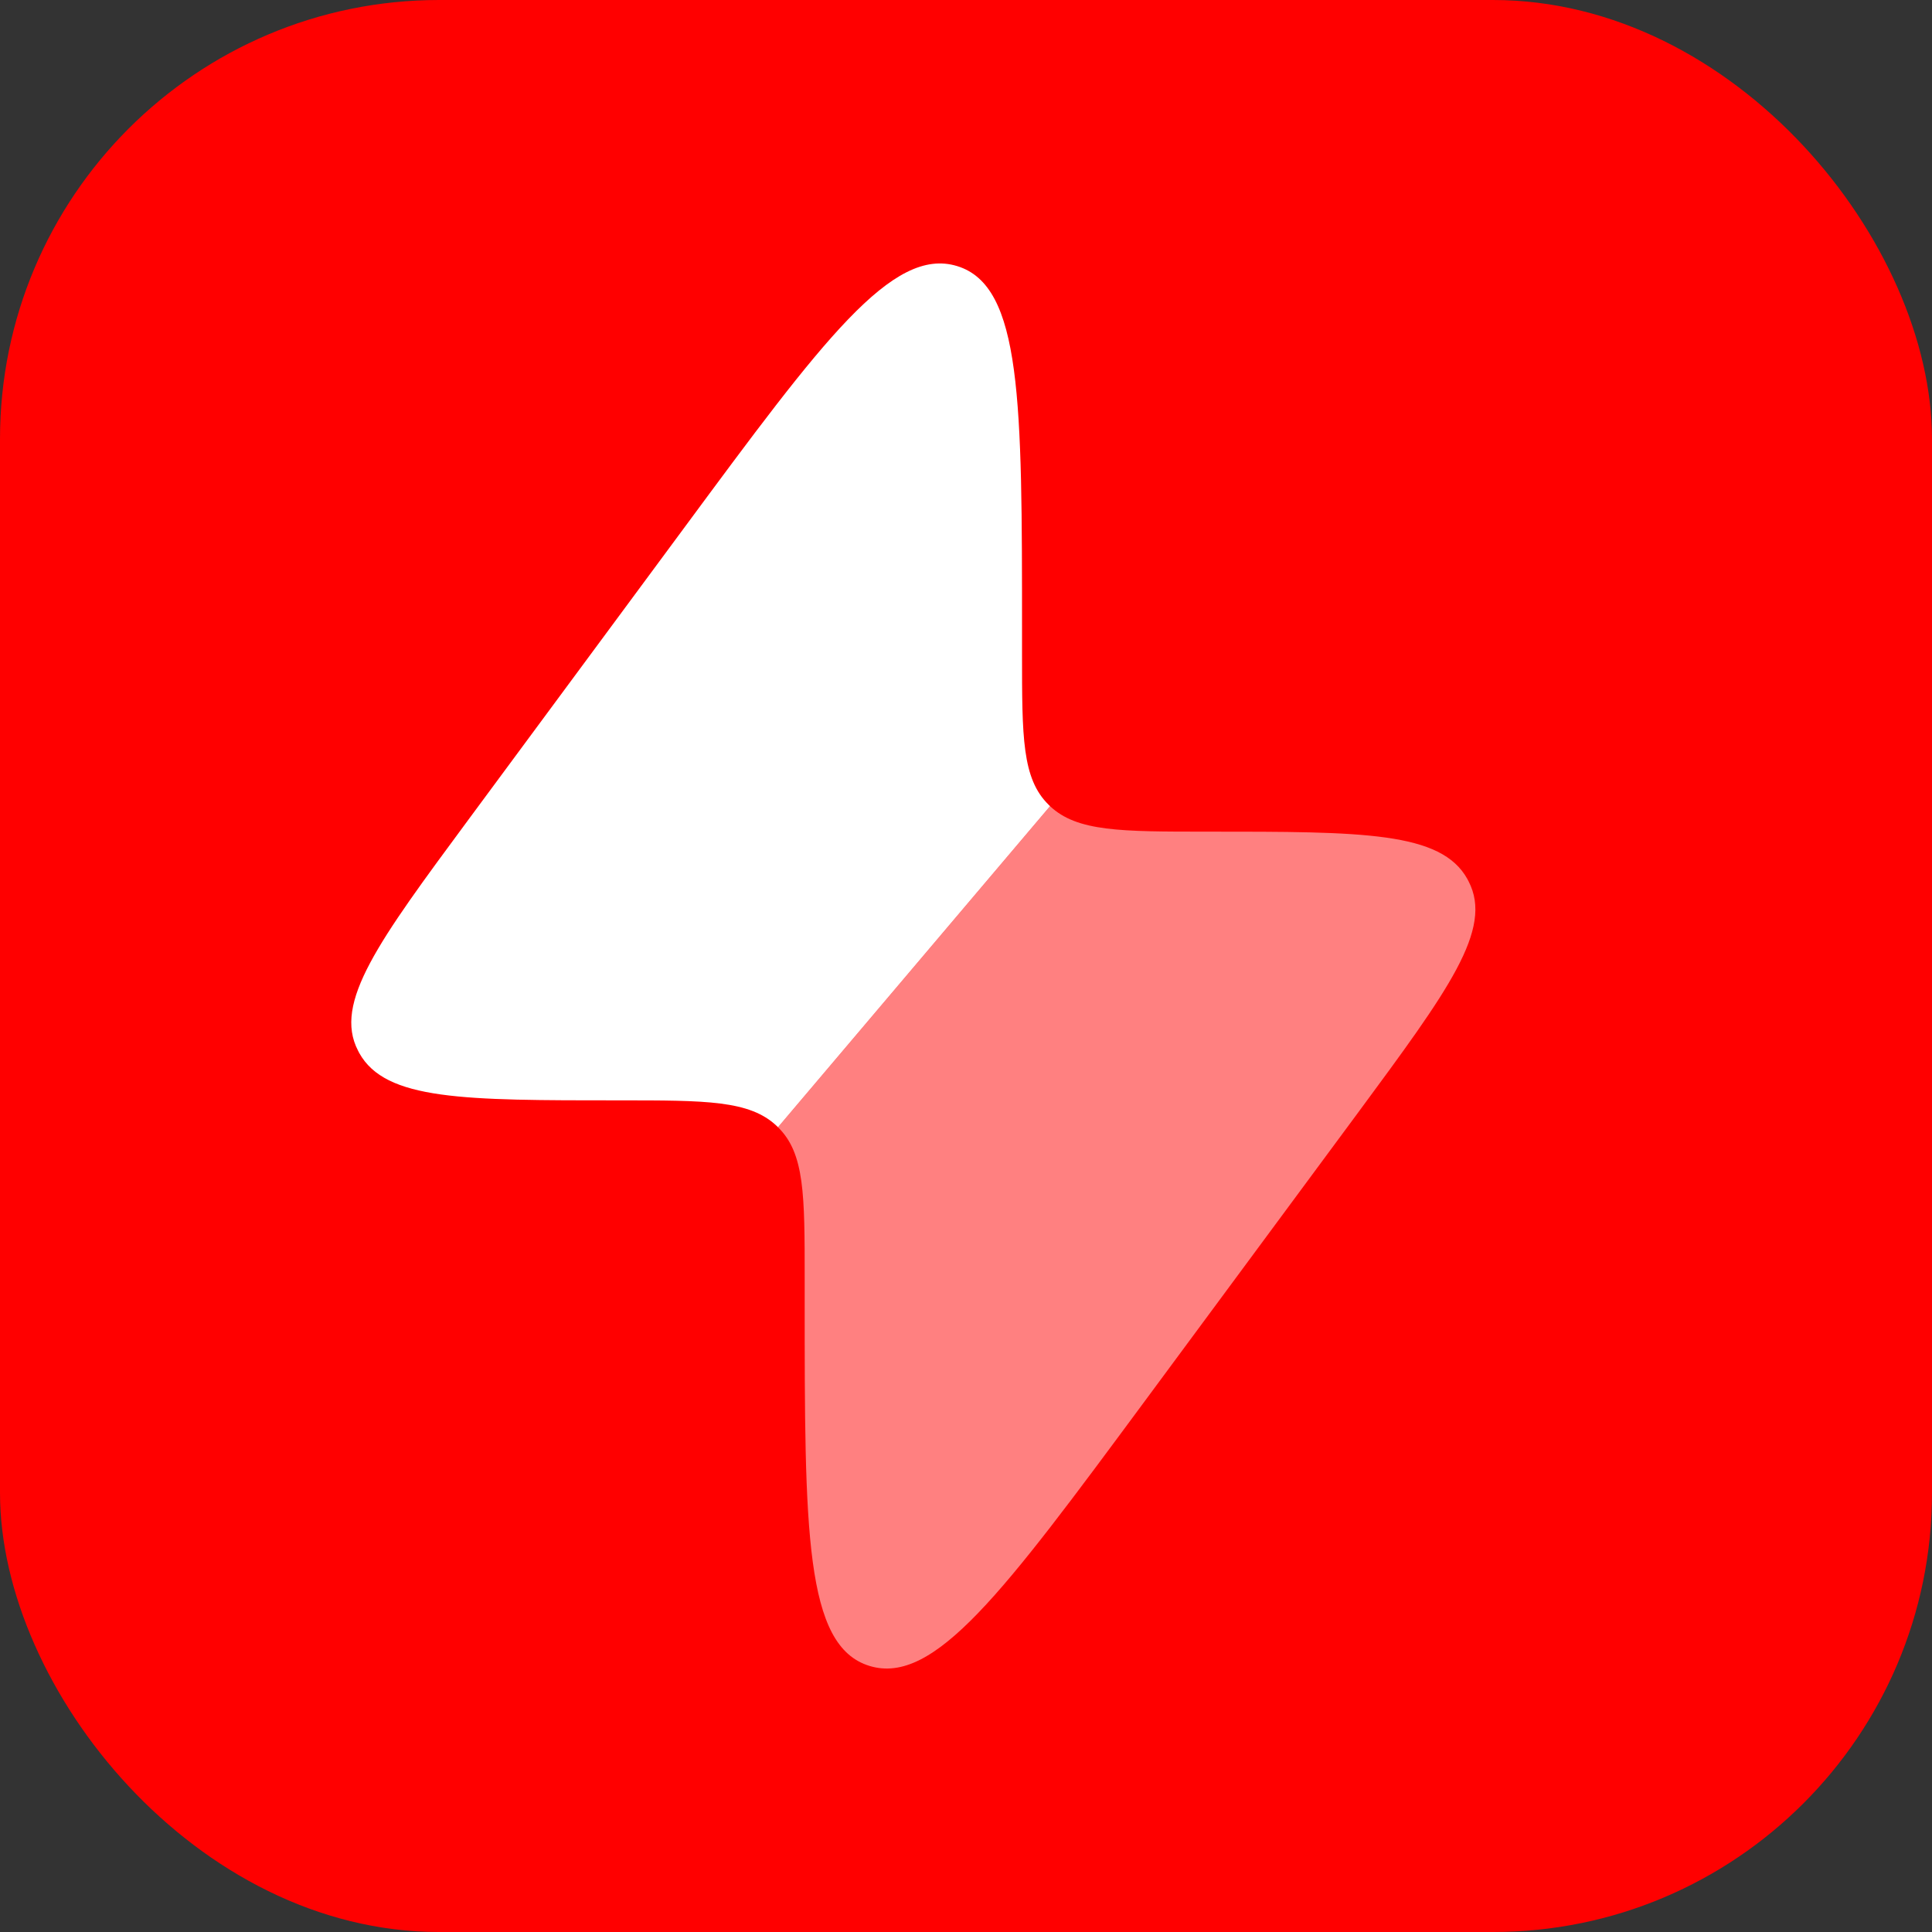 <svg width="22" height="22" viewBox="0 0 22 22" fill="none" xmlns="http://www.w3.org/2000/svg">
<rect x="0" y="0" width="22" height="22" fill="#333333" stroke="none"/>
<rect width="22" height="22" rx="5" fill="#FF0000"/>
<g clip-path="url(#clip0_585_714)">
<path fill-rule="evenodd" clip-rule="evenodd" d="M7.786 6.017L5.336 9.331C4.308 10.722 3.794 11.418 4.077 11.964L4.091 11.991C4.391 12.53 5.279 12.53 7.055 12.53C8.041 12.53 8.535 12.53 8.843 12.82L8.859 12.836L11.957 9.18L11.941 9.164C11.638 8.867 11.638 8.394 11.638 7.446V7.198C11.638 4.57 11.638 3.256 10.899 3.03C10.161 2.803 9.369 3.874 7.786 6.017Z" fill="white"/>
<path opacity="0.5" d="M9.163 14.554V14.802C9.163 17.43 9.163 18.744 9.901 18.97C10.639 19.197 11.431 18.125 13.015 15.983L15.465 12.669C16.492 11.277 17.007 10.582 16.723 10.036C16.719 10.027 16.714 10.018 16.709 10.009C16.409 9.47 15.521 9.47 13.746 9.47C12.759 9.47 12.266 9.47 11.957 9.18L8.859 12.836C9.163 13.133 9.163 13.606 9.163 14.554Z" fill="white"/>
</g>
<defs>
<clipPath id="clip0_585_714">
<rect width="12.8" height="16" fill="white" transform="translate(4 3)"/>
</clipPath>
</defs>
</svg>
